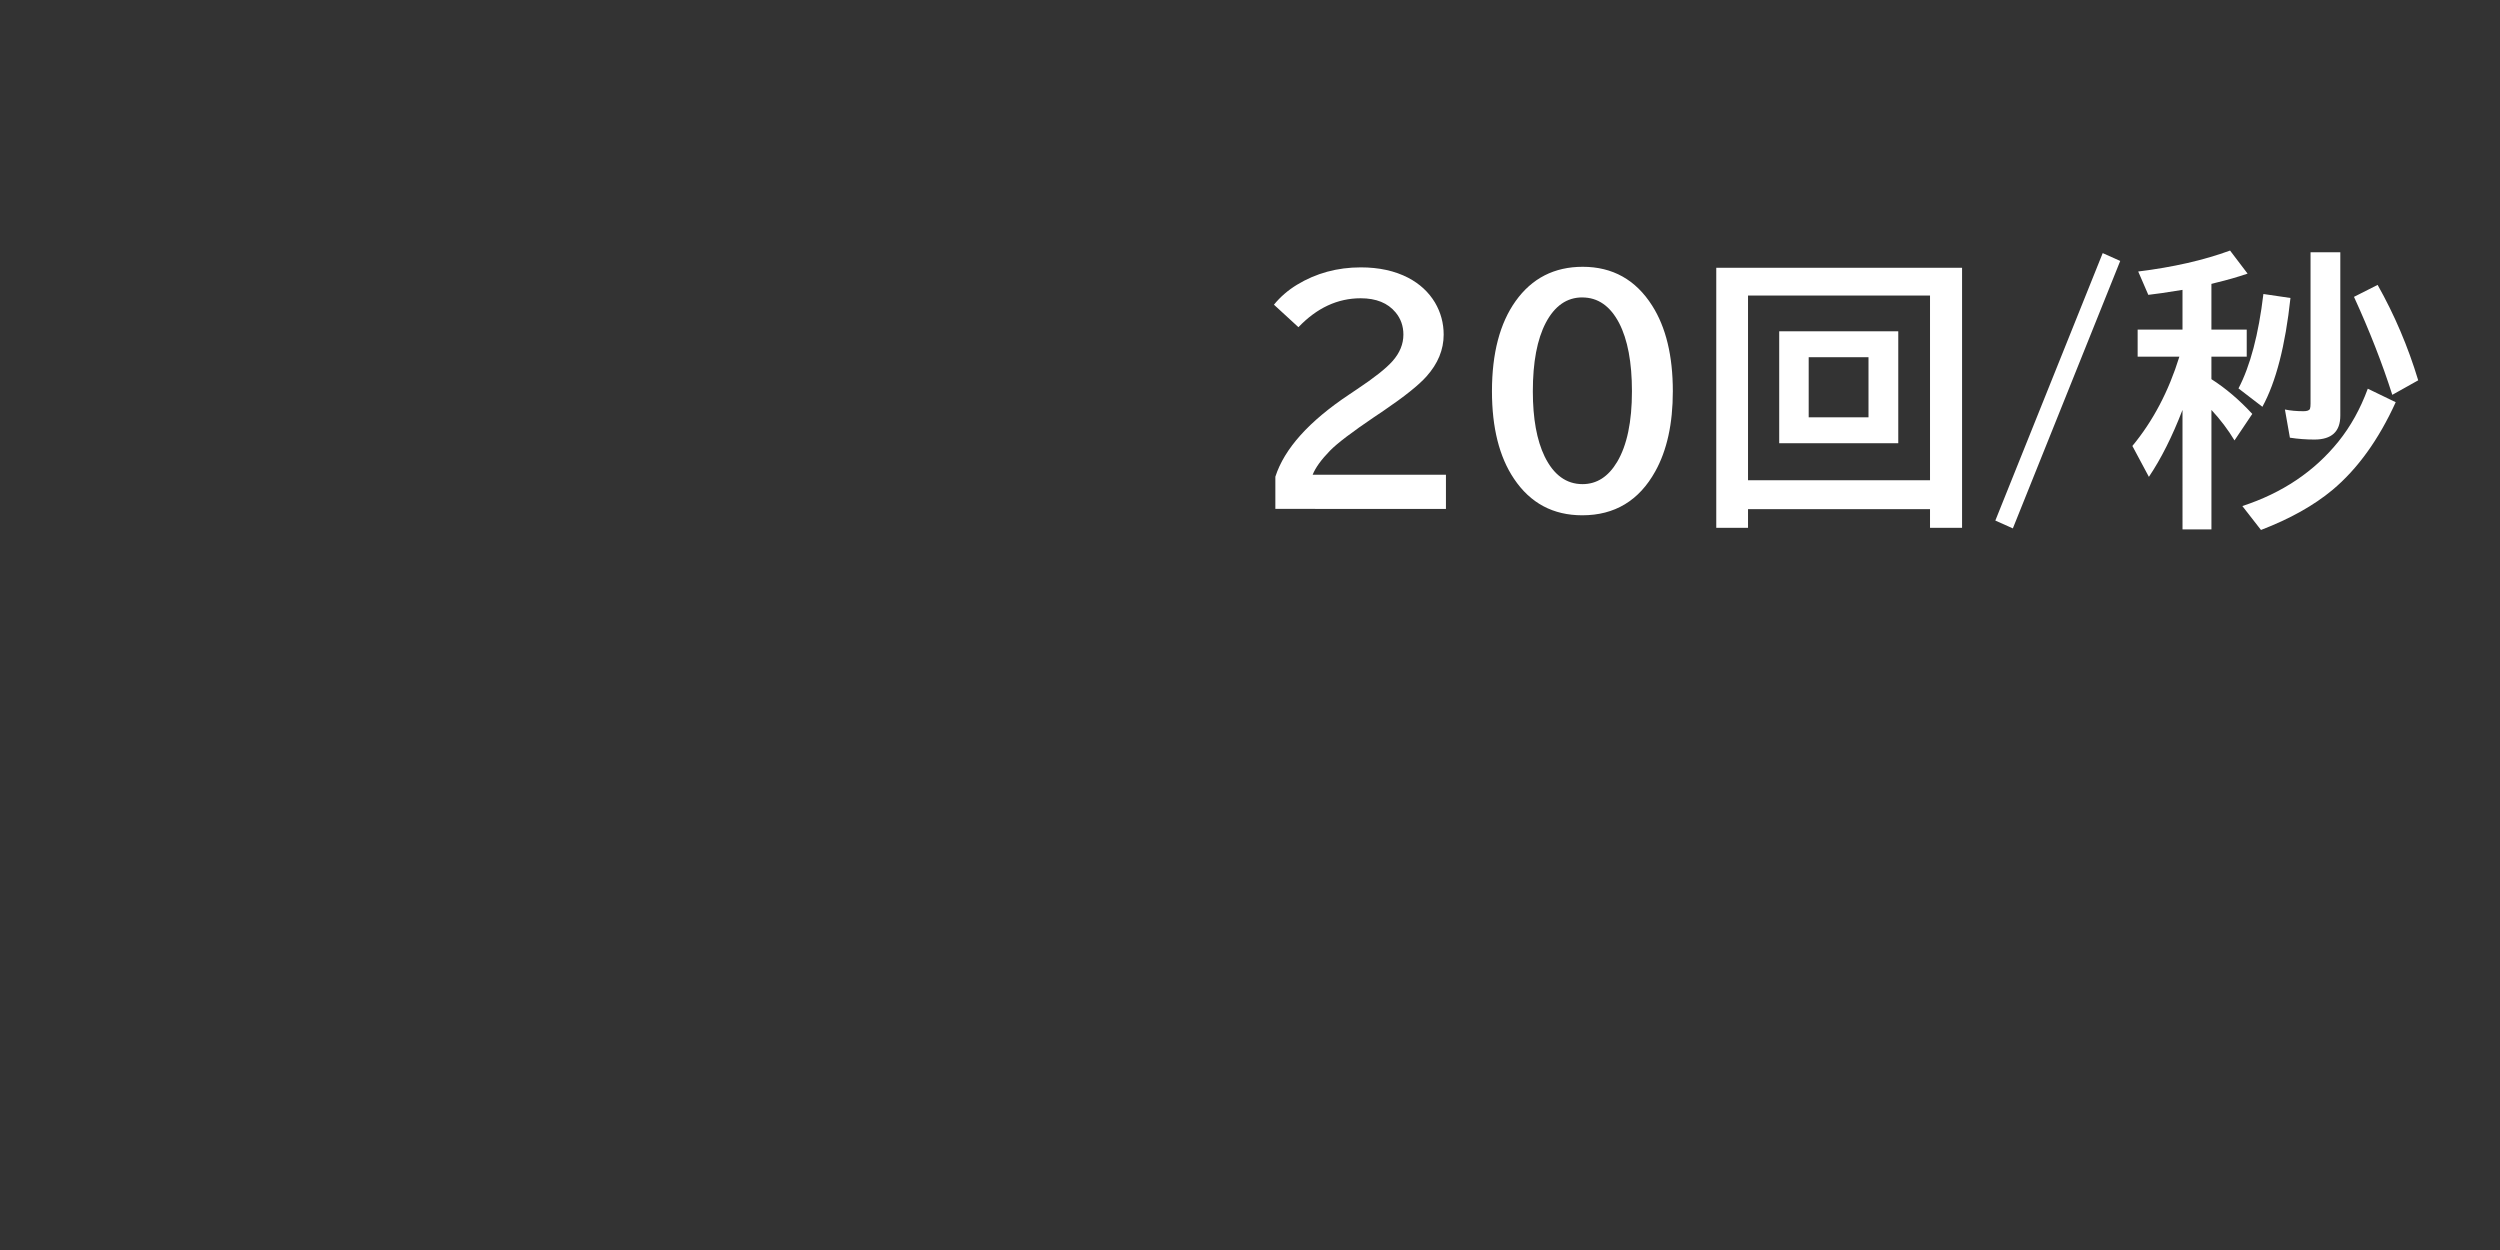 <svg xmlns="http://www.w3.org/2000/svg" viewBox="0 0 120 60" version="1.1" height="60" width="120">
 <rect x="0" y="0" width="120" height="60" fill="#333333" stroke="none"/>
 <rect style="paint-order:stroke markers fill" stop-color="#000000" opacity=".808" fill="none" height="60" width="120"></rect>
 <g aria-label="20回/秒" fill="#fff">
  <path d="m61.217 24.427v-1.545q0.649-2.017 3.541-3.944l0.376-0.253q1.244-0.827 1.709-1.353 0.52-0.588 0.52-1.272 0-0.615-0.376-1.066-0.561-0.677-1.675-0.677-1.661 0-2.987 1.388l-1.176-1.08q0.465-0.567 1.107-0.957 1.374-0.834 3.062-0.834 1.312 0 2.276 0.499 0.834 0.438 1.285 1.19 0.417 0.711 0.417 1.538 0 1.087-0.827 2.01-0.554 0.622-2.071 1.654l-0.438 0.294q-1.606 1.087-2.119 1.613-0.629 0.643-0.834 1.155h6.398v1.641z"></path>
  <path d="m75.969 12.806q2.153 0 3.336 1.866 0.991 1.559 0.991 4.108 0 2.331-0.841 3.842-1.169 2.112-3.507 2.112-2.099 0-3.274-1.75-1.06-1.572-1.06-4.204 0-2.734 1.135-4.327 1.176-1.647 3.22-1.647zm-0.021 1.47q-1.107 0-1.75 1.217-0.622 1.19-0.622 3.288 0 1.962 0.567 3.131 0.649 1.326 1.818 1.326 1.025 0 1.661-1.066 0.711-1.196 0.711-3.391 0-2.085-0.615-3.274-0.643-1.23-1.77-1.23z"></path>
  <path d="m91.117 15.902v5.373h-5.715v-5.373zm-4.3 1.244v2.885h2.871v-2.885zm7.362-4.293v12.482h-1.538v-0.896h-8.736v0.896h-1.524v-12.482zm-10.274 1.333v8.866h8.736v-8.866z"></path>
  <path d="m100.93 12.149 0.841 0.376-5.154 12.838-0.841-0.376z"></path>
  <path d="m104.76 19.676q-0.731 1.9-1.613 3.213l-0.793-1.483q1.483-1.791 2.256-4.286h-2.003v-1.299h2.153v-1.907q-1.135 0.185-1.641 0.239l-0.485-1.121q2.502-0.308 4.409-1.005l0.841 1.107q-0.697 0.239-1.524 0.438l-0.212 0.055v2.194h1.695v1.299h-1.695v1.08q1.019 0.649 1.962 1.668l-0.854 1.272q-0.465-0.772-1.107-1.463v5.735h-1.388zm6.146-7.567h1.429v7.841q0 1.148-1.244 1.148-0.595 0-1.176-0.089l-0.239-1.353q0.396 0.082 0.889 0.082 0.267 0 0.314-0.116 0.027-0.075 0.027-0.246zm3.924 6.843q-0.718-2.256-1.839-4.703l1.135-0.574q1.217 2.16 1.948 4.58zm-7.383-0.308q0.848-1.62 1.196-4.532l1.299 0.191q-0.369 3.432-1.347 5.223zm0.185 5.646q2.871-0.937 4.614-3.097 0.875-1.087 1.408-2.536l1.34 0.649q-1.23 2.7-3.035 4.211-1.347 1.121-3.432 1.921z"></path>
 </g>
</svg>
